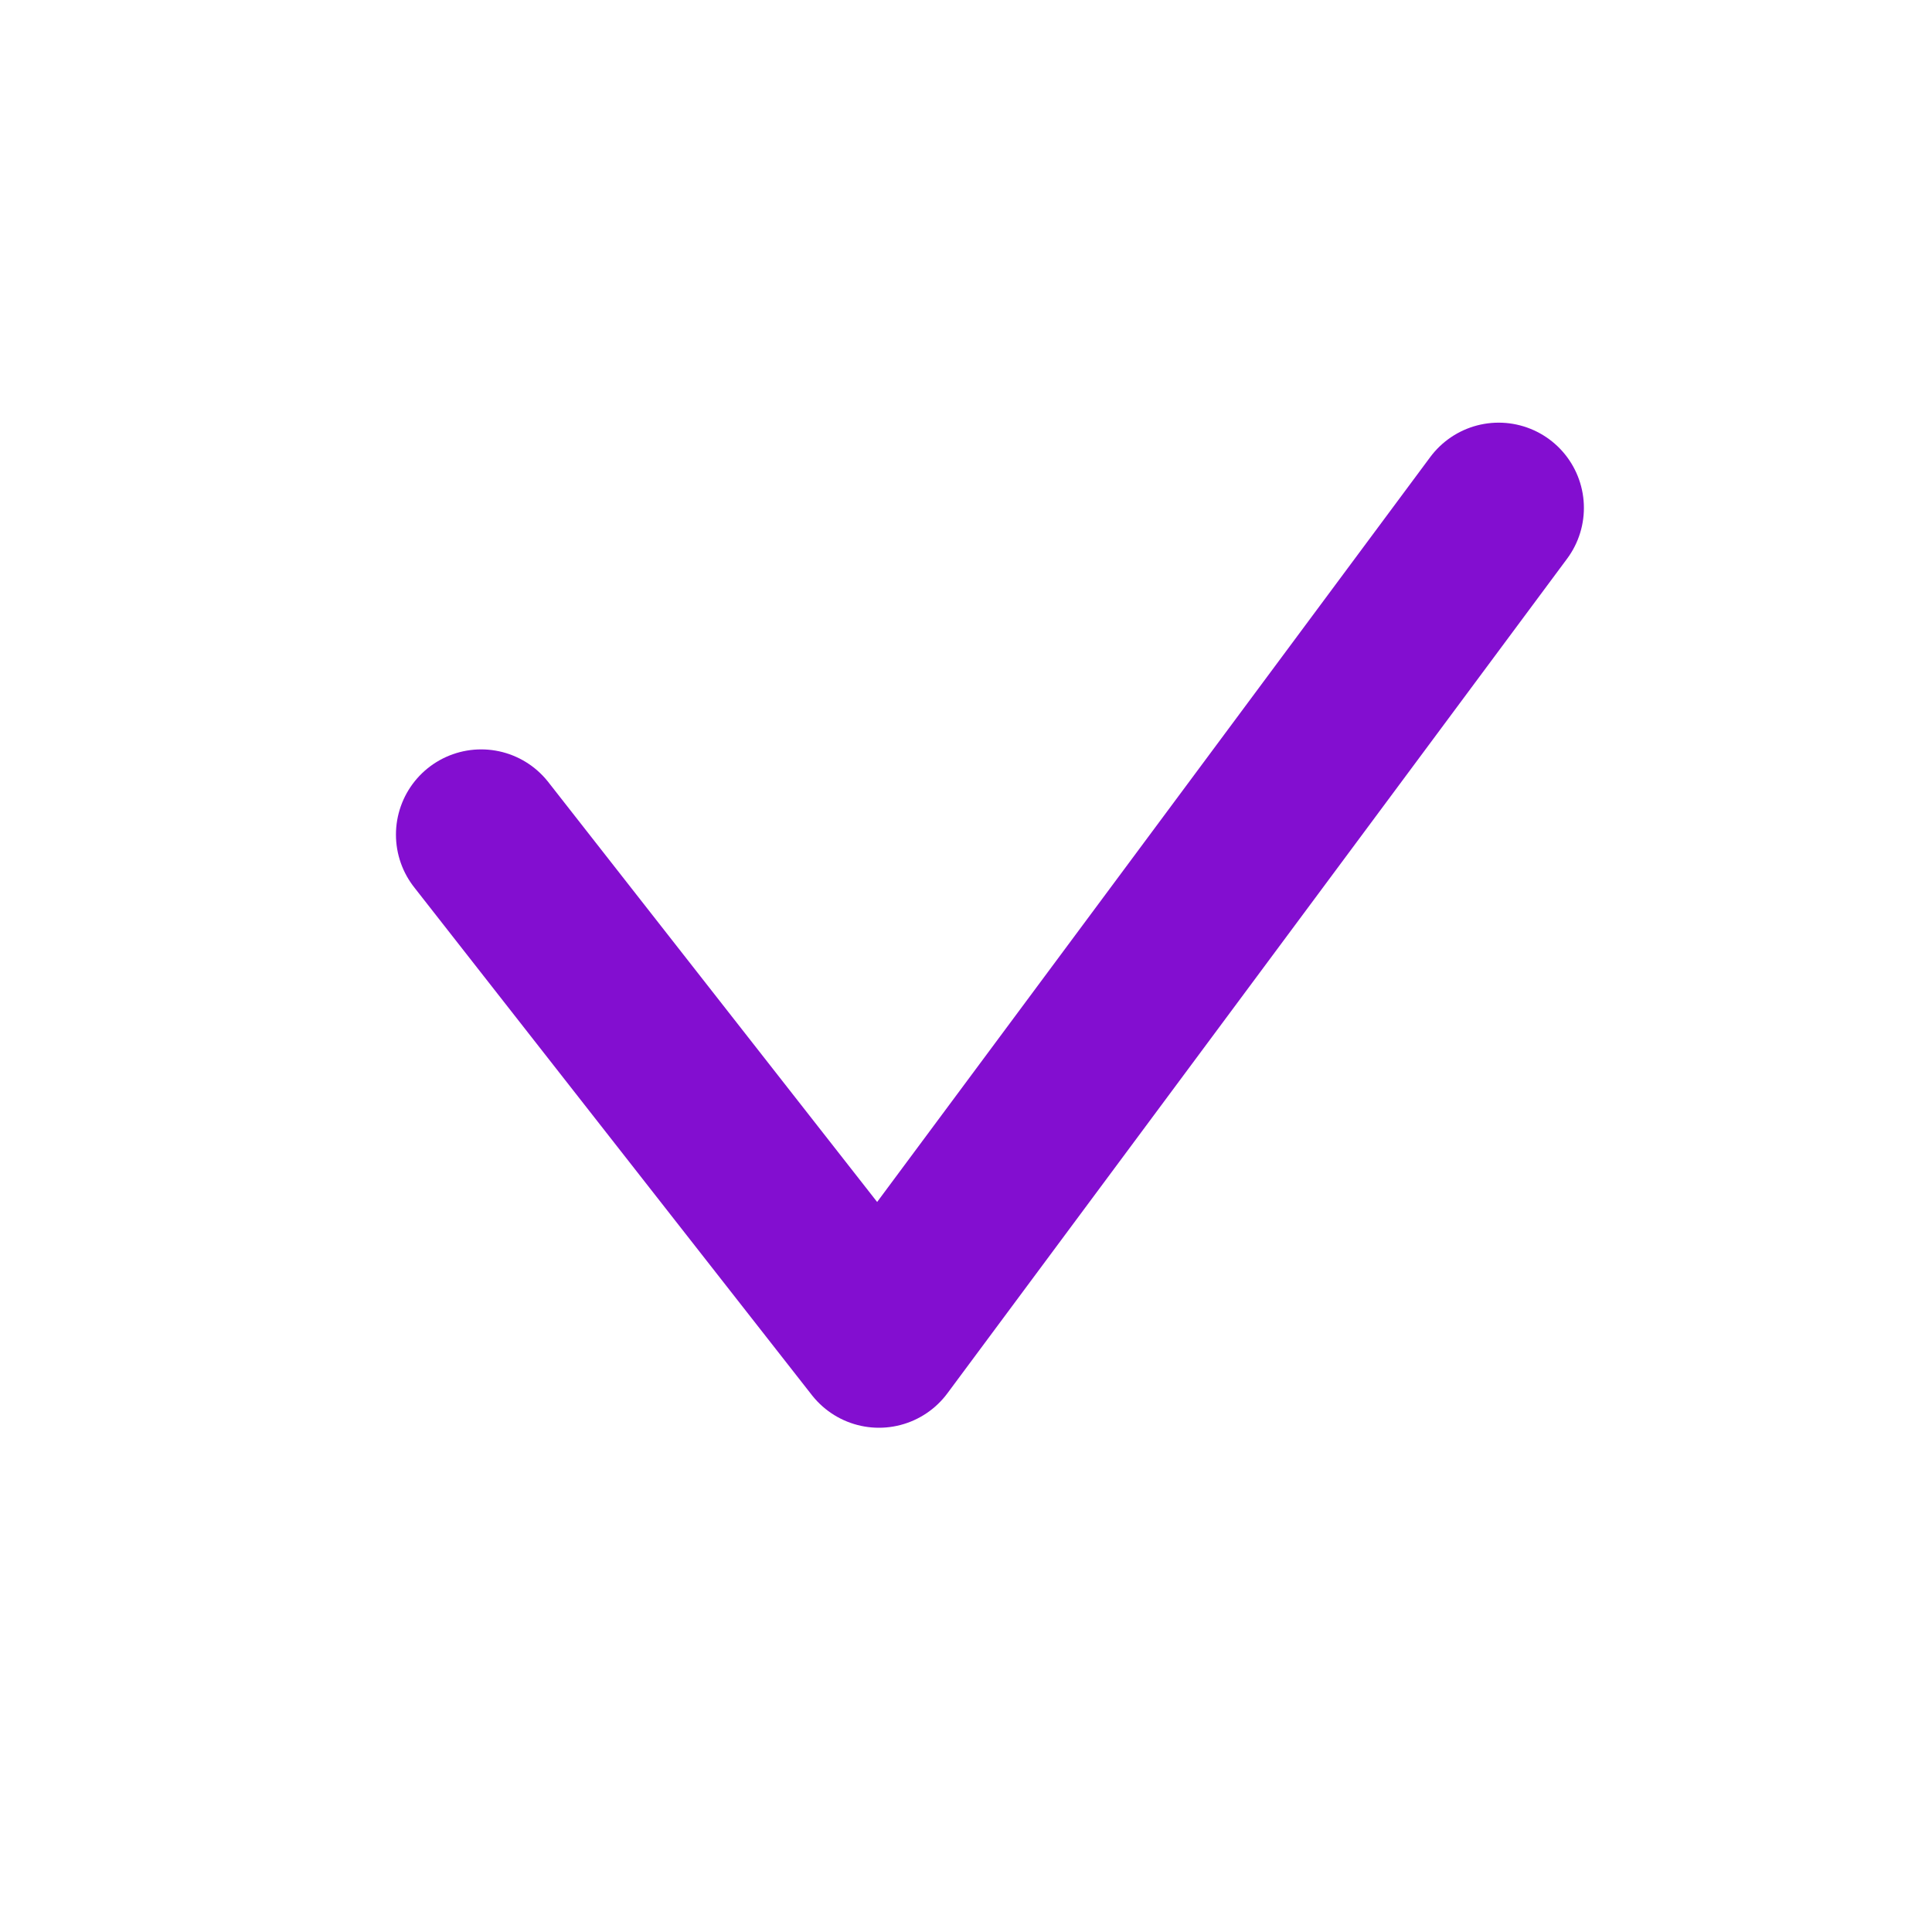 <svg xmlns="http://www.w3.org/2000/svg" width="17" height="17" viewBox="0 0 17 17"><g transform="translate(-959 -428)"><g transform="translate(959 428)" fill="rgba(131,14,208,0.09)" stroke="#830ed0" stroke-width="1" opacity="0"><rect width="17" height="17" rx="3" stroke="none"/><rect x="0.5" y="0.5" width="16" height="16" rx="2.5" fill="none"/></g><path d="M395.234,176.344l3.5,4.469,5.453-7.344" transform="translate(568 259)" fill="none" stroke="#830ed0" stroke-linecap="round" stroke-linejoin="round" stroke-width="1.5"/></g></svg>